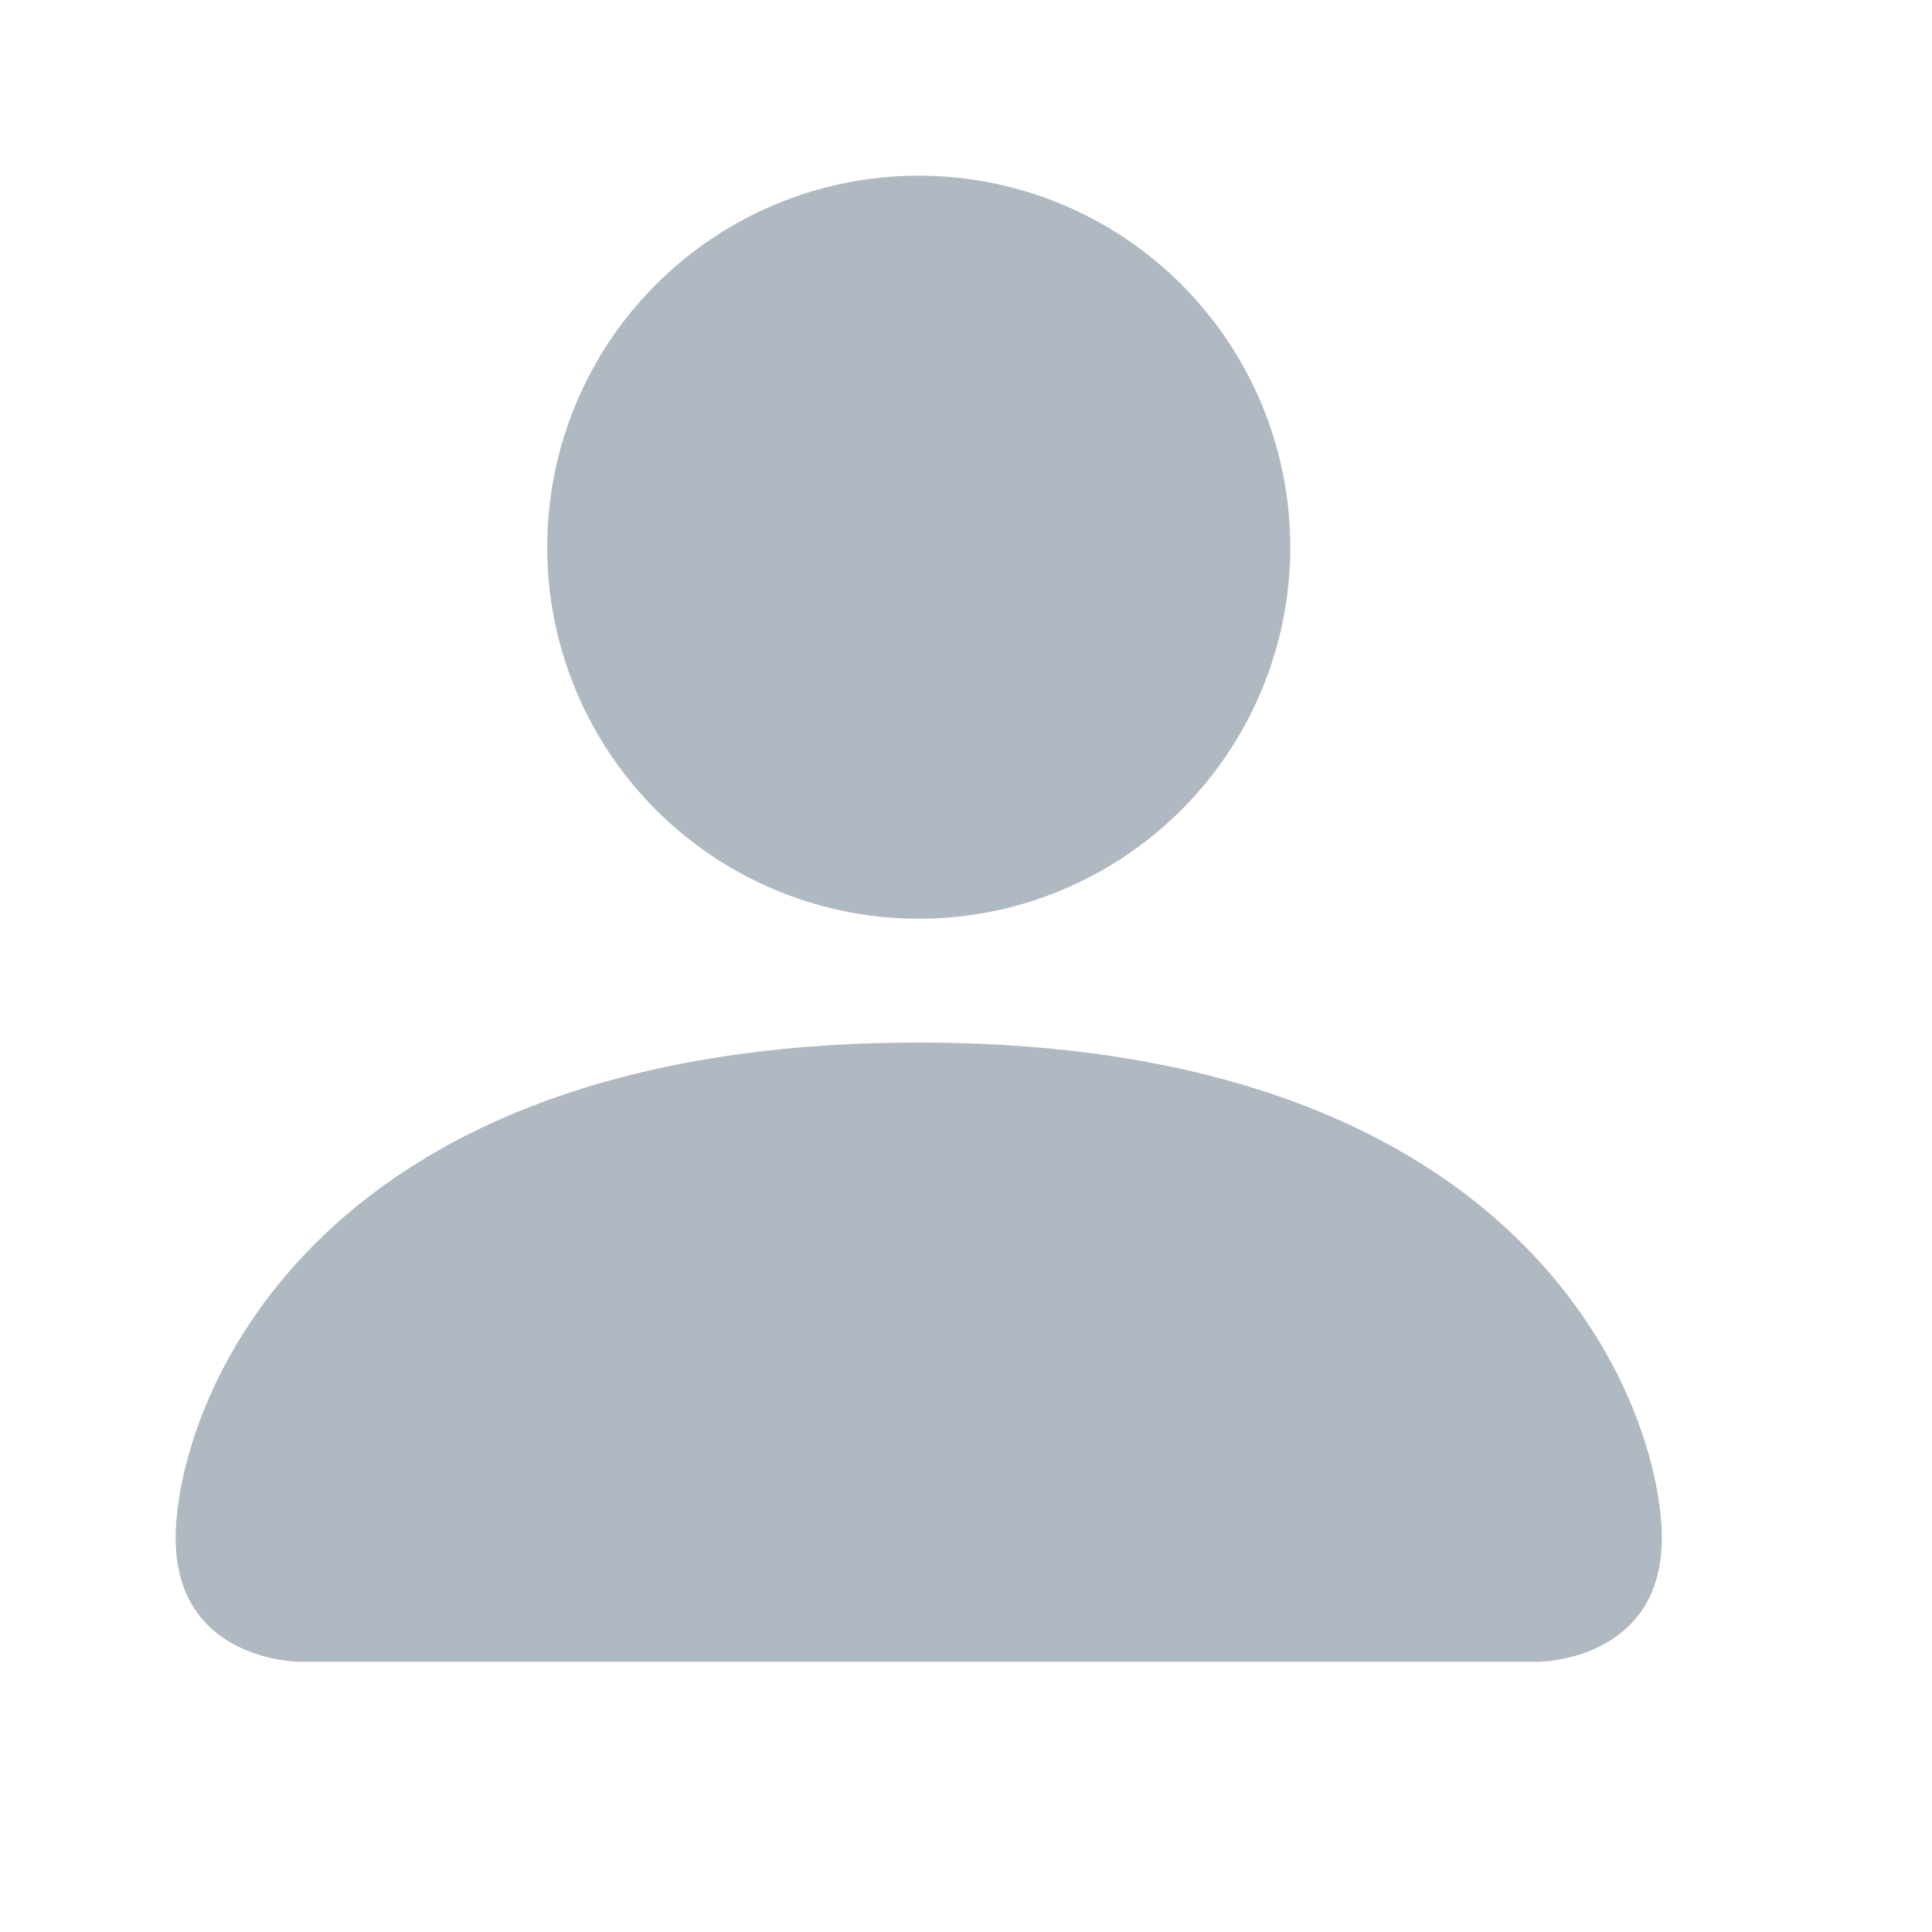 <svg width="26" height="26" viewBox="0 0 26 26" fill="none" xmlns="http://www.w3.org/2000/svg">
<path d="M4.03 22.364C4.03 22.364 2.364 22.364 2.364 20.697C2.364 19.03 4.03 14.03 12.364 14.03C20.697 14.03 22.364 19.03 22.364 20.697C22.364 22.364 20.697 22.364 20.697 22.364H4.03ZM12.364 12.364C13.69 12.364 14.961 11.837 15.899 10.899C16.837 9.961 17.364 8.69 17.364 7.364C17.364 6.038 16.837 4.766 15.899 3.828C14.961 2.89 13.69 2.364 12.364 2.364C11.038 2.364 9.766 2.89 8.828 3.828C7.89 4.766 7.364 6.038 7.364 7.364C7.364 8.69 7.89 9.961 8.828 10.899C9.766 11.837 11.038 12.364 12.364 12.364Z" fill="#B0B9C2"/>
</svg>
